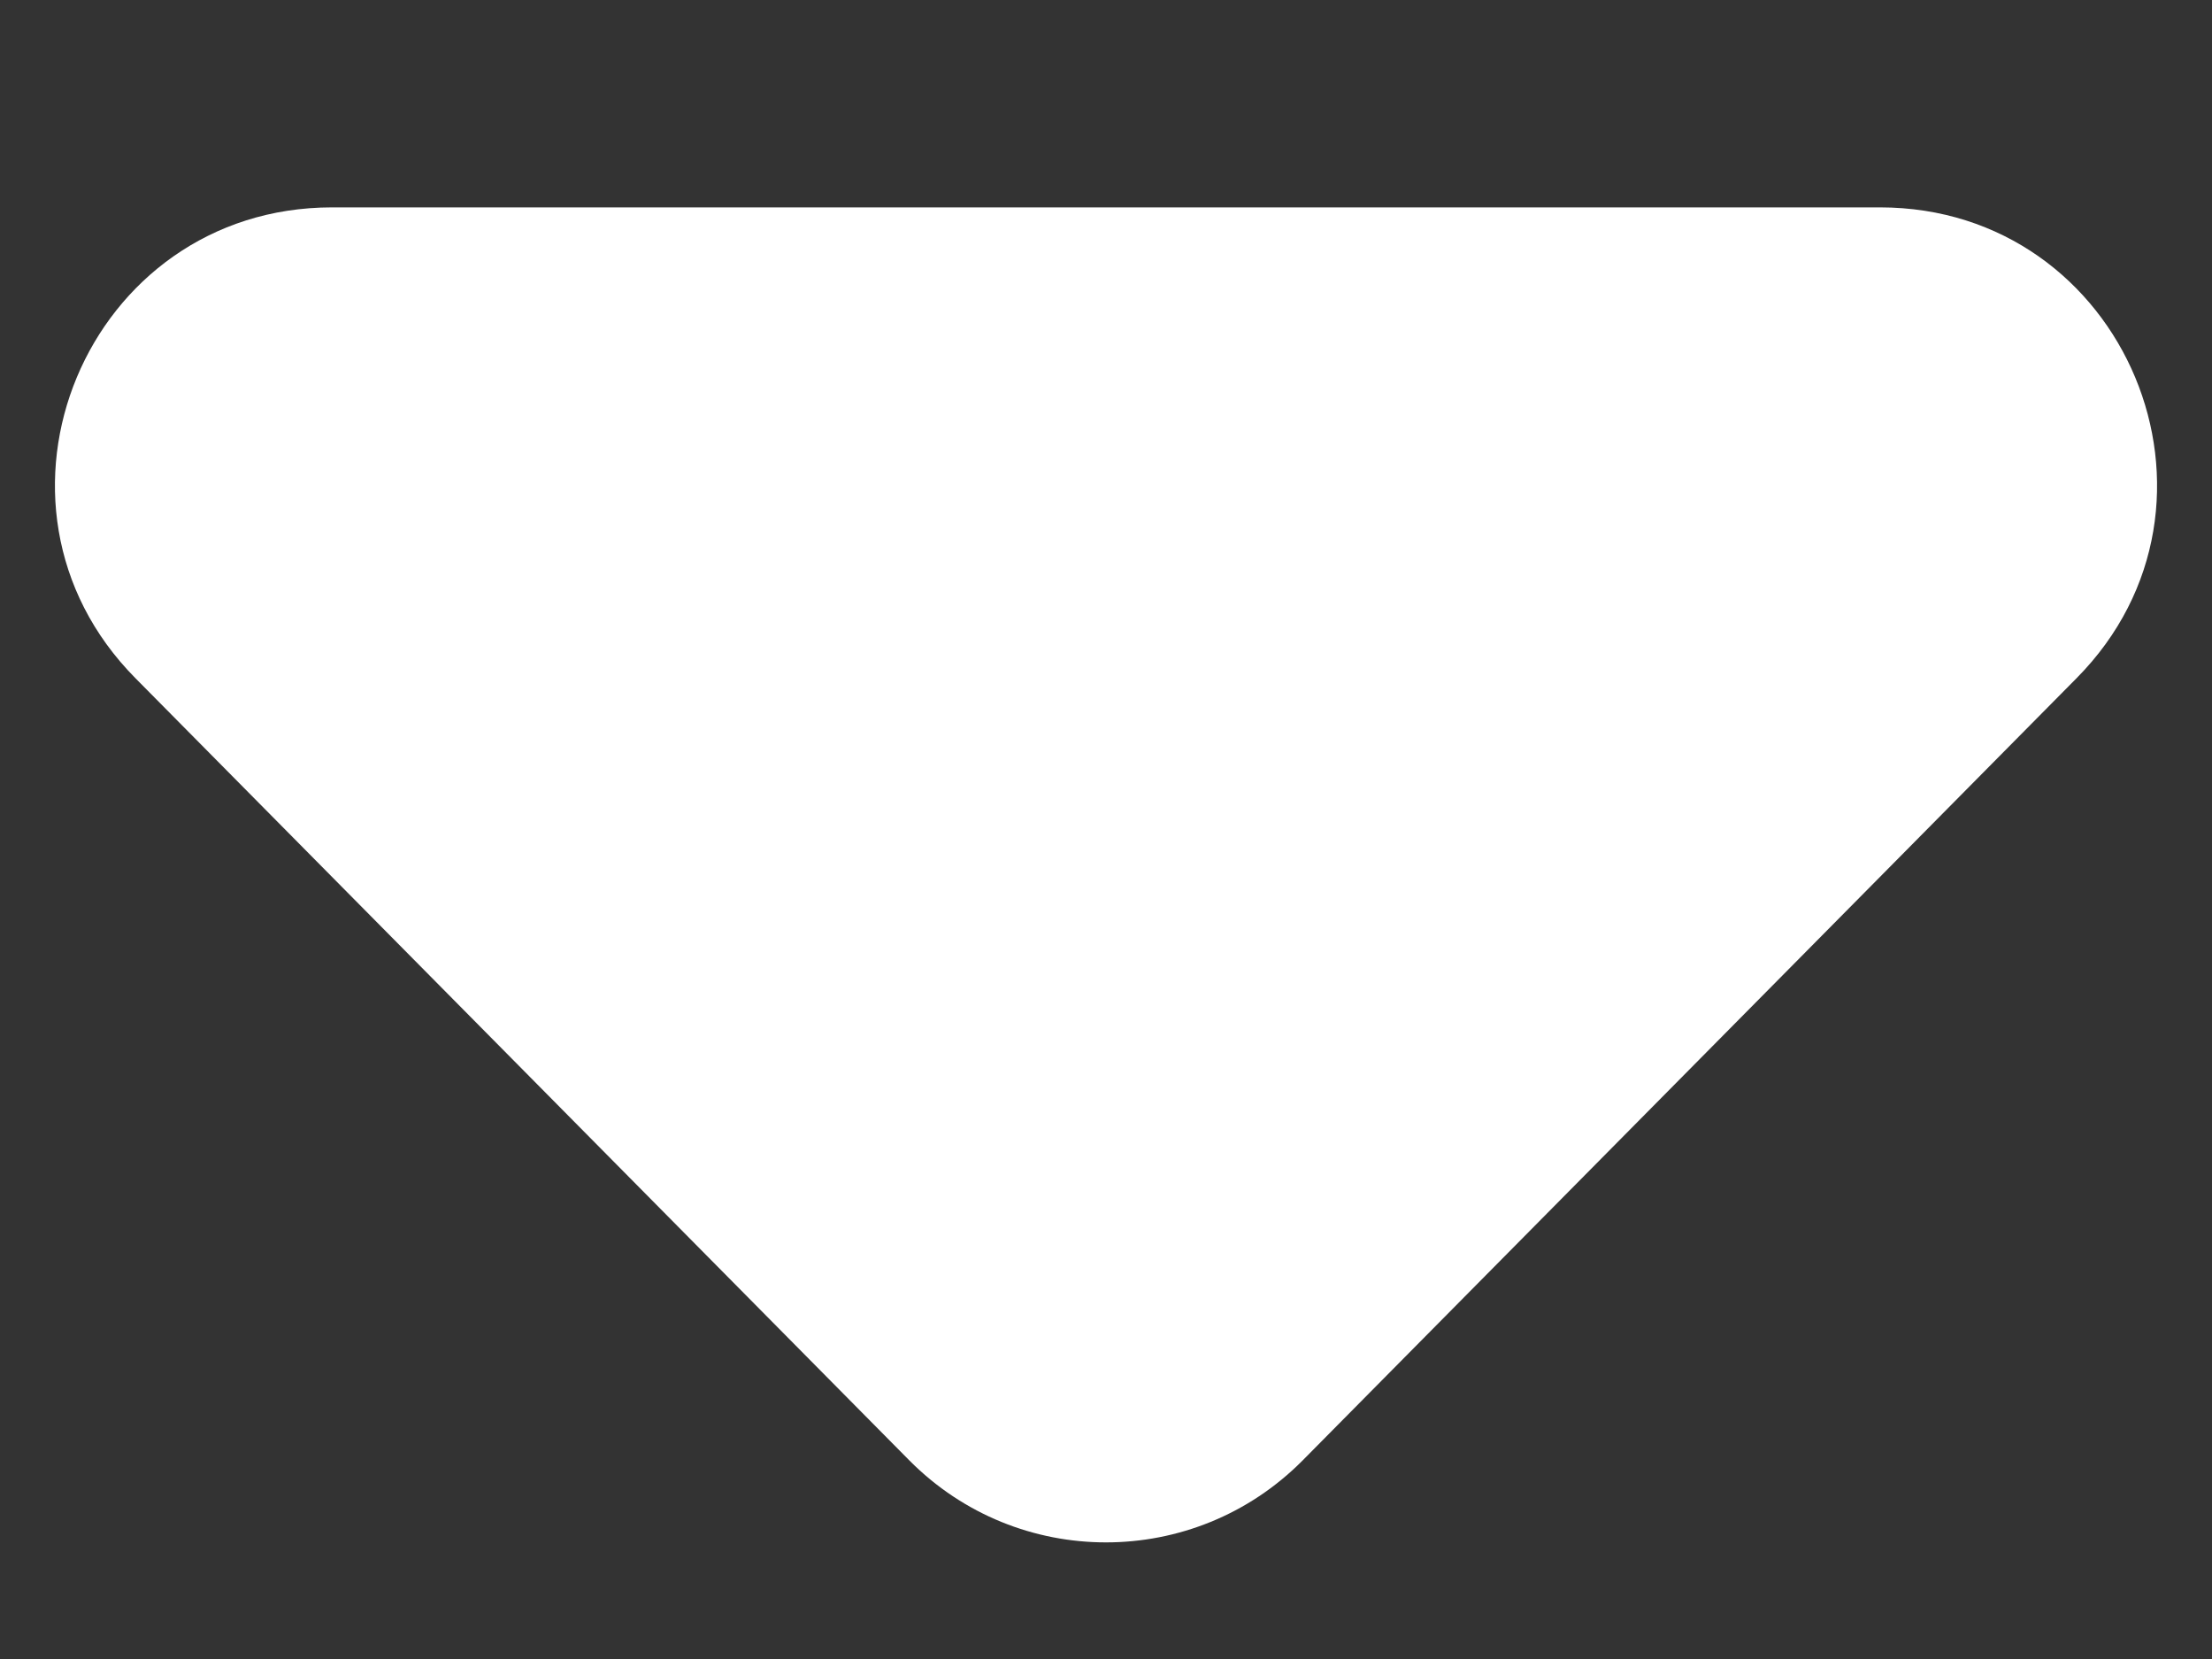 <svg width="8" height="6" viewBox="0 0 8 6" fill="none" xmlns="http://www.w3.org/2000/svg">
<rect x="0" y="0" width="8" height="6" fill="#333333" stroke="none"/>
<path d="M3.289 5.282C3.681 5.677 4.319 5.677 4.711 5.282L7.51 2.453C8.135 1.822 7.688 0.75 6.799 0.75H1.201C0.312 0.75 -0.135 1.822 0.49 2.453L3.289 5.282Z" fill="white"/>
</svg>
